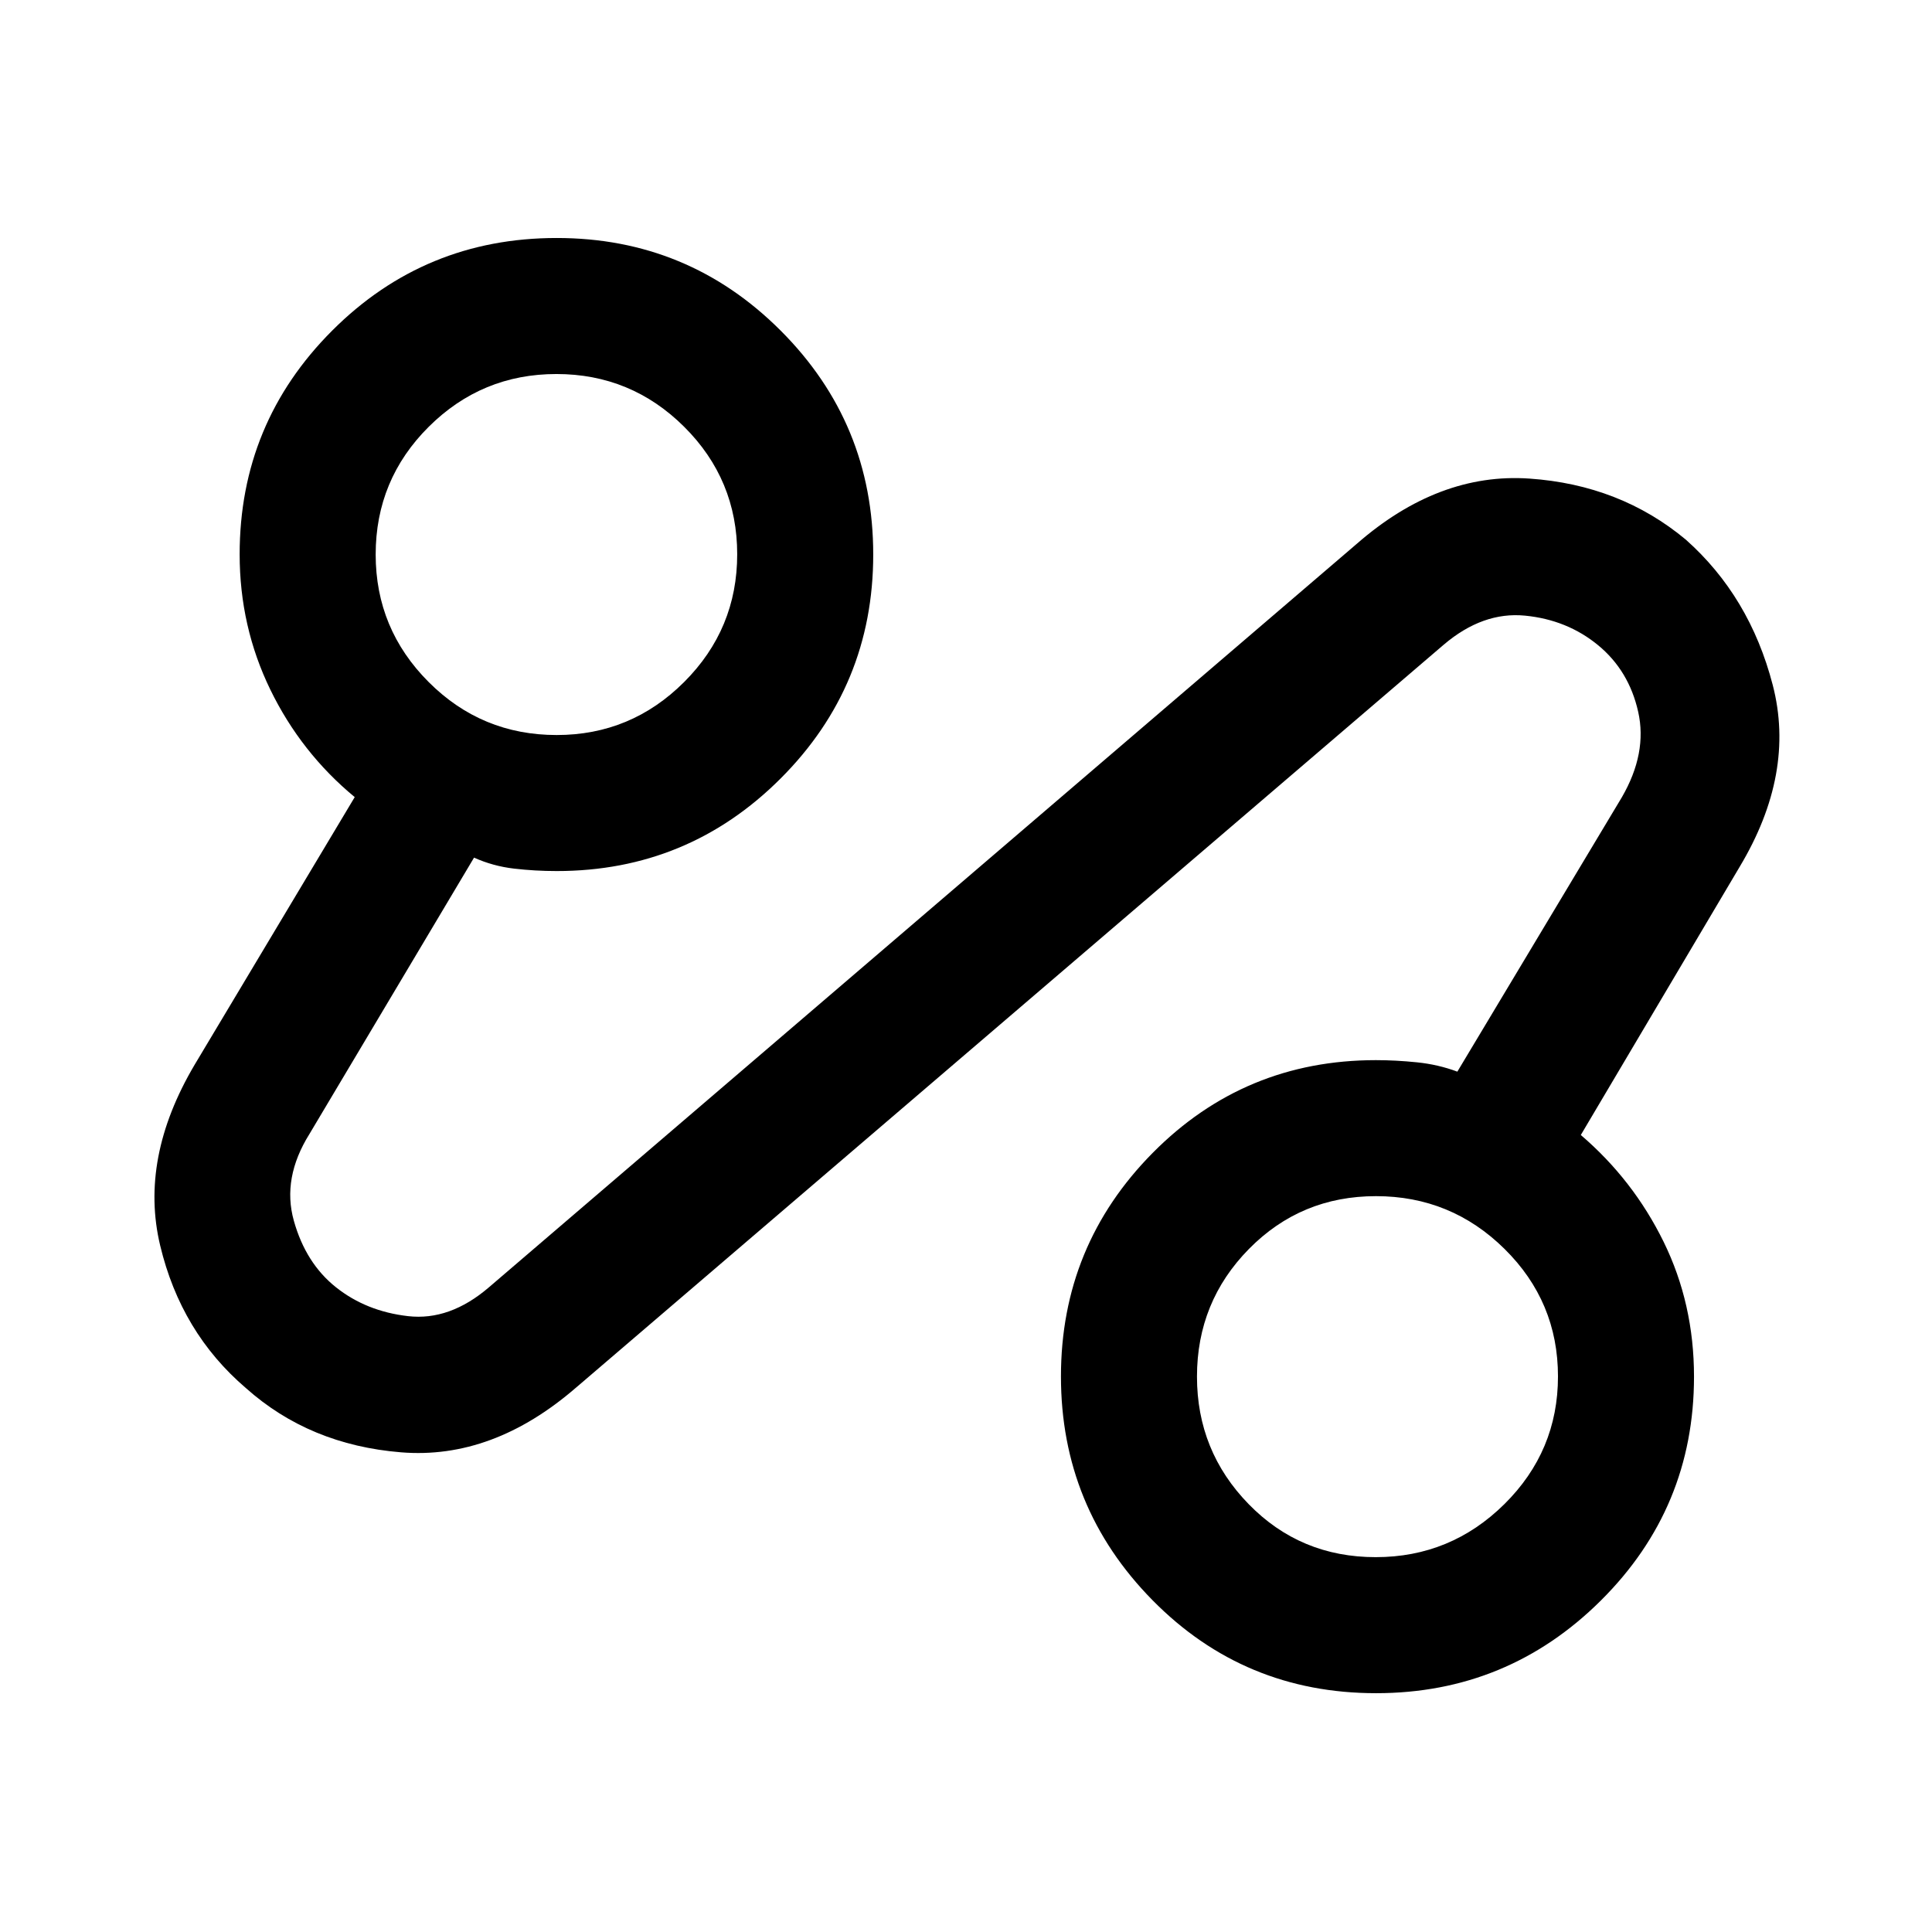 <svg xmlns="http://www.w3.org/2000/svg" height="40" viewBox="0 -960 960 960" width="40"><path d="M286.21-270.49q-41.42 35.85-86.93 32.14-45.51-3.7-77.1-31.93-32.26-27.57-42.6-70.86-10.35-43.3 17.09-89.73l79.59-133.05q-26.69-22.06-41.94-53.4-15.24-31.35-15.24-67.23 0-65.18 45.99-111.19 46-46 111.55-46 65.27 0 111.27 46 46.01 46.01 46.01 111.28 0 65.27-46.01 111.28-46 46-111.27 46-10.82 0-21.25-1.22t-19.82-5.45l-81.78 137.31q-13.69 21.91-7.77 43.09 5.93 21.18 20.98 33.12 15.05 11.94 35.77 14.31 20.73 2.38 40.23-14.36l431.2-369.41q40.69-35.52 85.76-32.41 45.08 3.11 77.73 30.34 31.75 28.21 43.18 72.19t-16.47 90.46l-78.89 133.18q26.02 22.26 41.14 53.05 15.11 30.8 15.11 67.03 0 65.27-46.33 111.28-46.33 46-111.67 46-65.55 0-111.06-46.2-45.5-46.21-45.5-111.2 0-65 45.59-111.08t110.9-46.08q9.85 0 20.38 1.08 10.54 1.07 20.1 4.64l81.75-136.36q12.69-21.92 8.11-42.41-4.58-20.49-19.93-33.13-15.36-12.64-36.32-14.69-20.97-2.05-40.35 14.41l-431.2 369.2Zm397.39 84.23q37.26 0 63.91-26.34 26.64-26.35 26.64-63.47t-26.56-63.35q-26.56-26.22-63.87-26.22-37.3 0-63.12 26.23-25.83 26.24-25.83 63.45 0 37 25.68 63.35 25.67 26.35 63.15 26.35ZM276.61-594.77q36.99 0 63.35-26.35 26.35-26.34 26.35-63.46 0-37.12-26.35-63.35-26.35-26.22-63.47-26.22t-63.47 26.23q-26.35 26.24-26.35 63.45 0 37 26.31 63.35t63.63 26.35Zm407.85 318.82ZM276.62-684.46Z"/></svg>